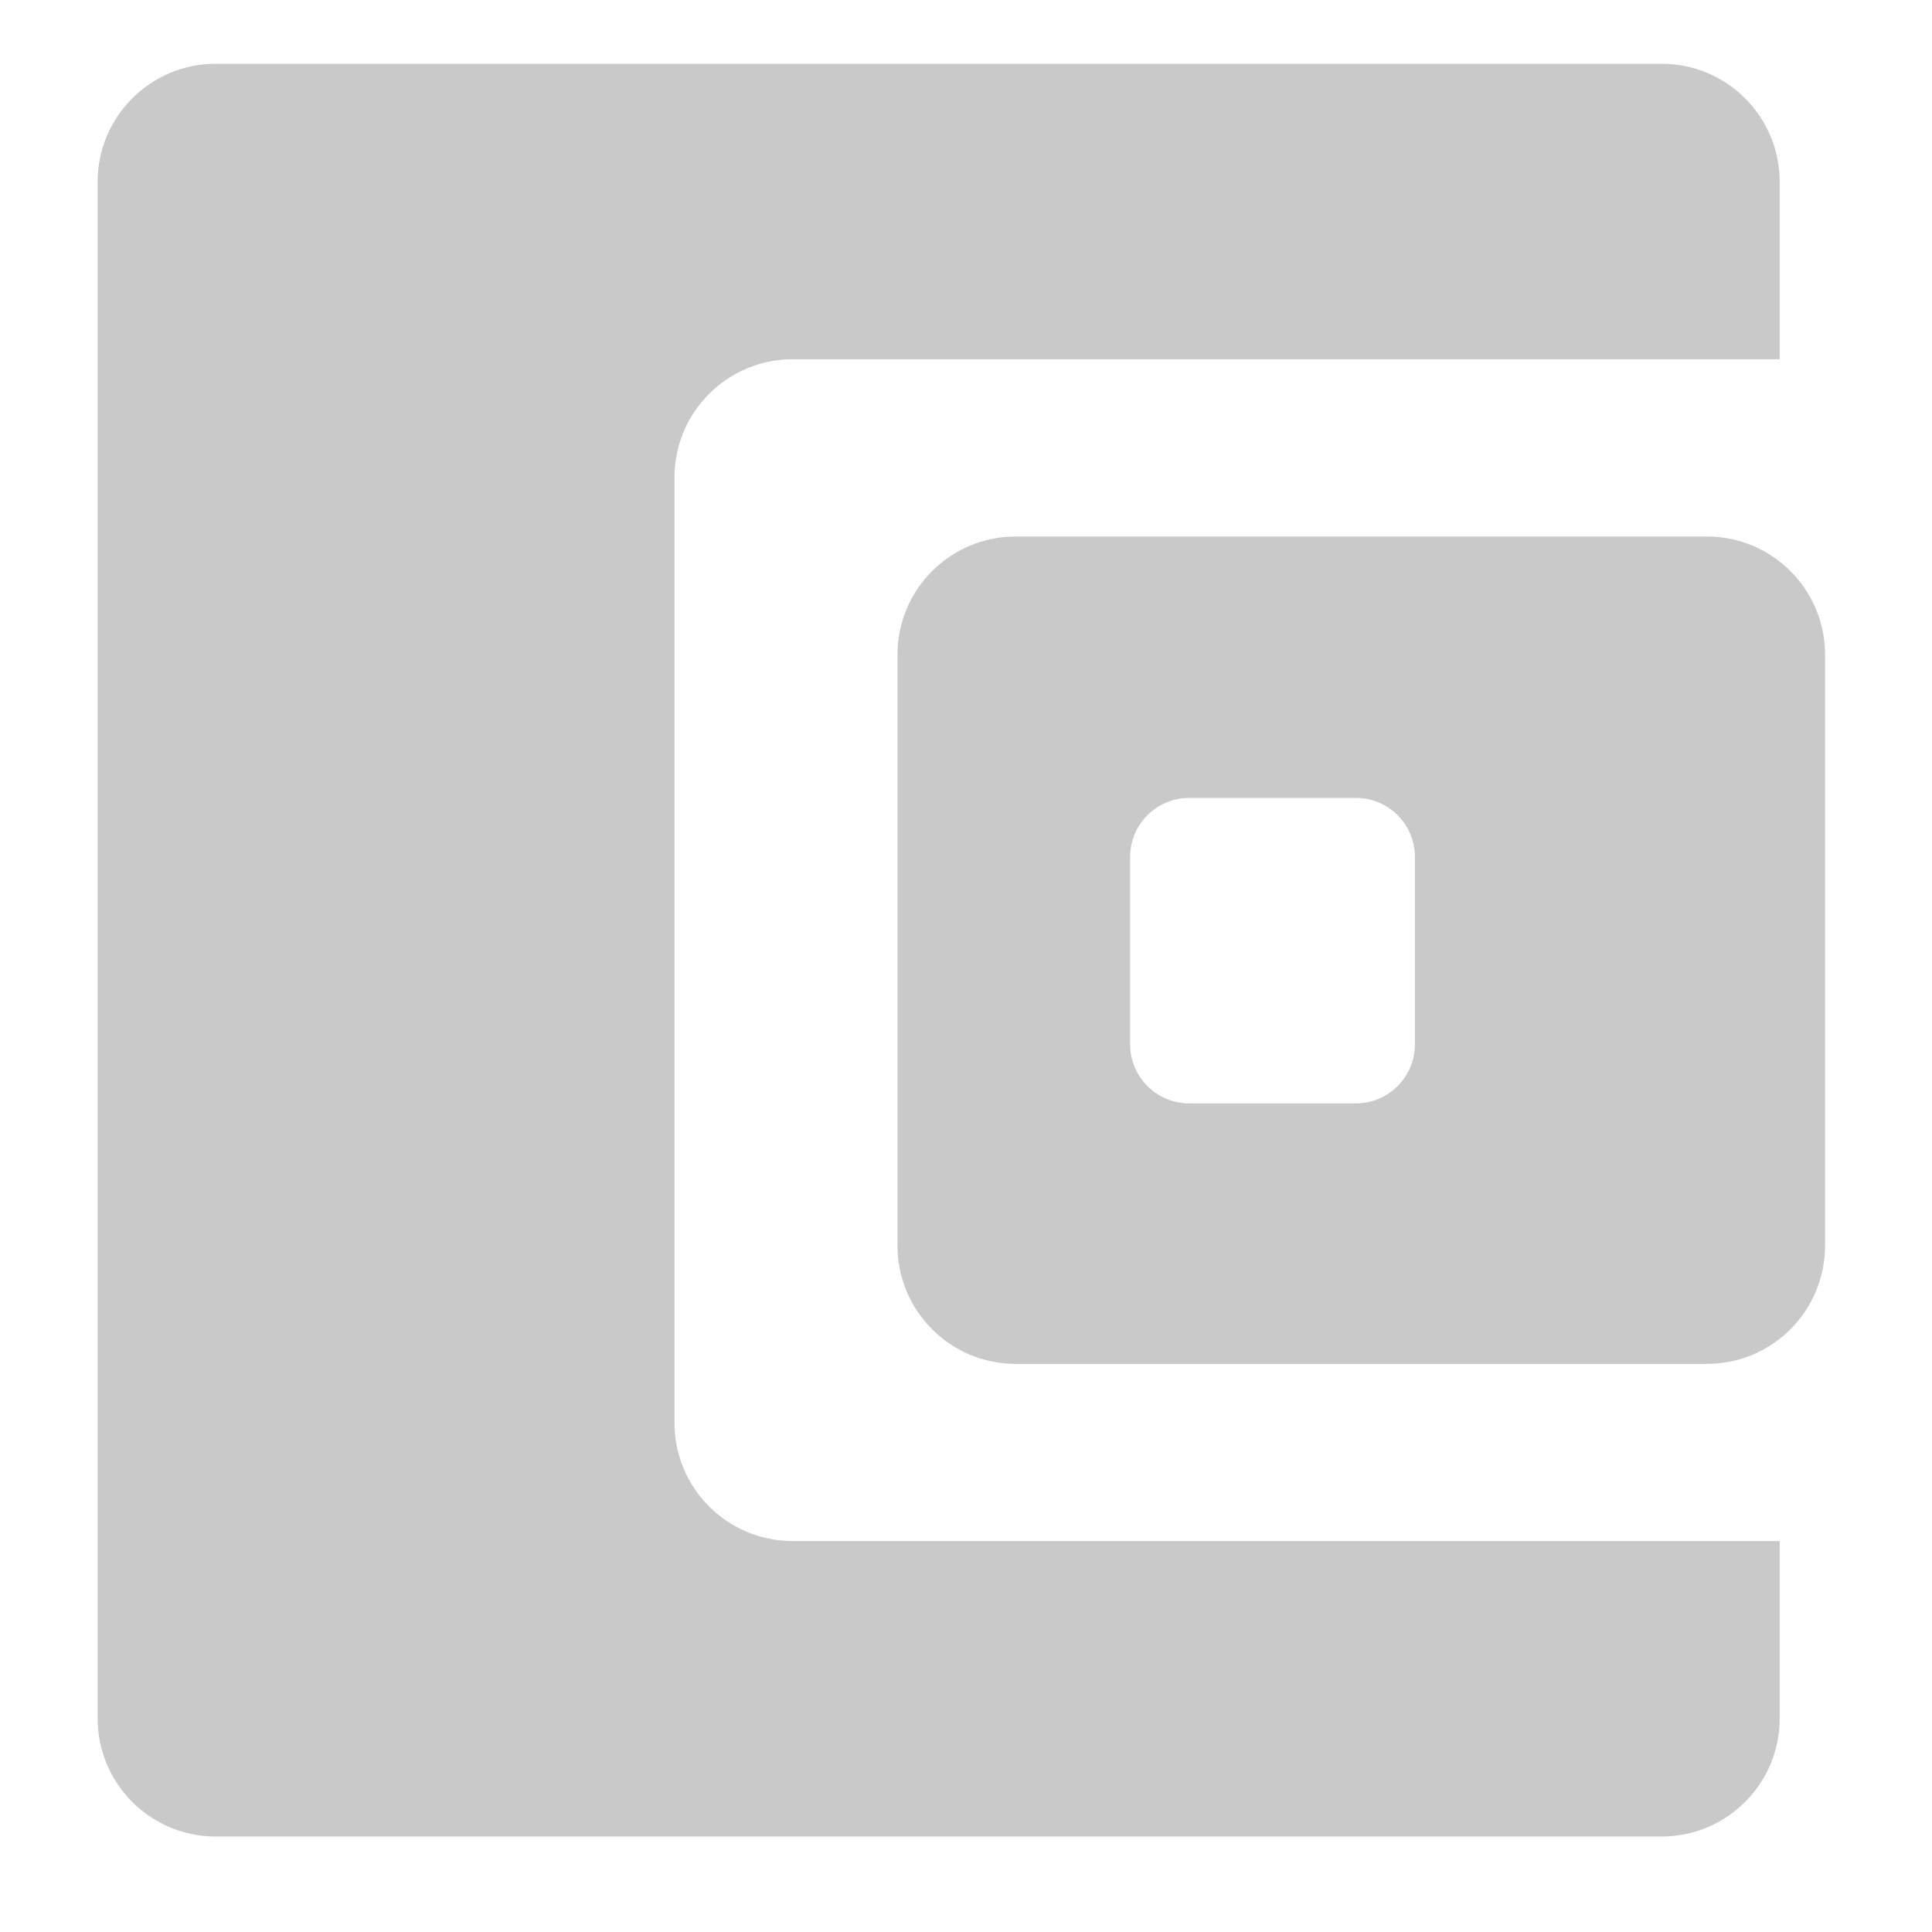 <svg width="17" height="17" viewBox="0 0 17 17" fill="none" xmlns="http://www.w3.org/2000/svg">
<path fill-rule="evenodd" clip-rule="evenodd" d="M1.899 0.561C1.325 0.561 0.859 1.026 0.859 1.601V15.12C0.859 15.695 1.325 16.16 1.899 16.16H14.62C15.195 16.16 15.66 15.695 15.66 15.12L15.66 13.56H6.975C6.401 13.56 5.935 13.095 5.935 12.521V4.201C5.935 3.626 6.401 3.161 6.975 3.161H15.66L15.66 1.601C15.66 1.026 15.195 0.561 14.62 0.561H1.899ZM7.897 5.761C7.897 5.186 8.362 4.721 8.937 4.721H15.019C15.594 4.721 16.059 5.186 16.059 5.761V10.96C16.059 11.535 15.594 12.001 15.019 12.001H8.937C8.362 12.001 7.897 11.535 7.897 10.96V5.761ZM10.464 7.021C10.177 7.021 9.944 7.253 9.944 7.541V9.189C9.944 9.476 10.177 9.709 10.464 9.709H11.93C12.218 9.709 12.45 9.476 12.45 9.189V7.541C12.45 7.253 12.218 7.021 11.93 7.021H10.464Z" fill="#CAC9CA"/>
</svg>
